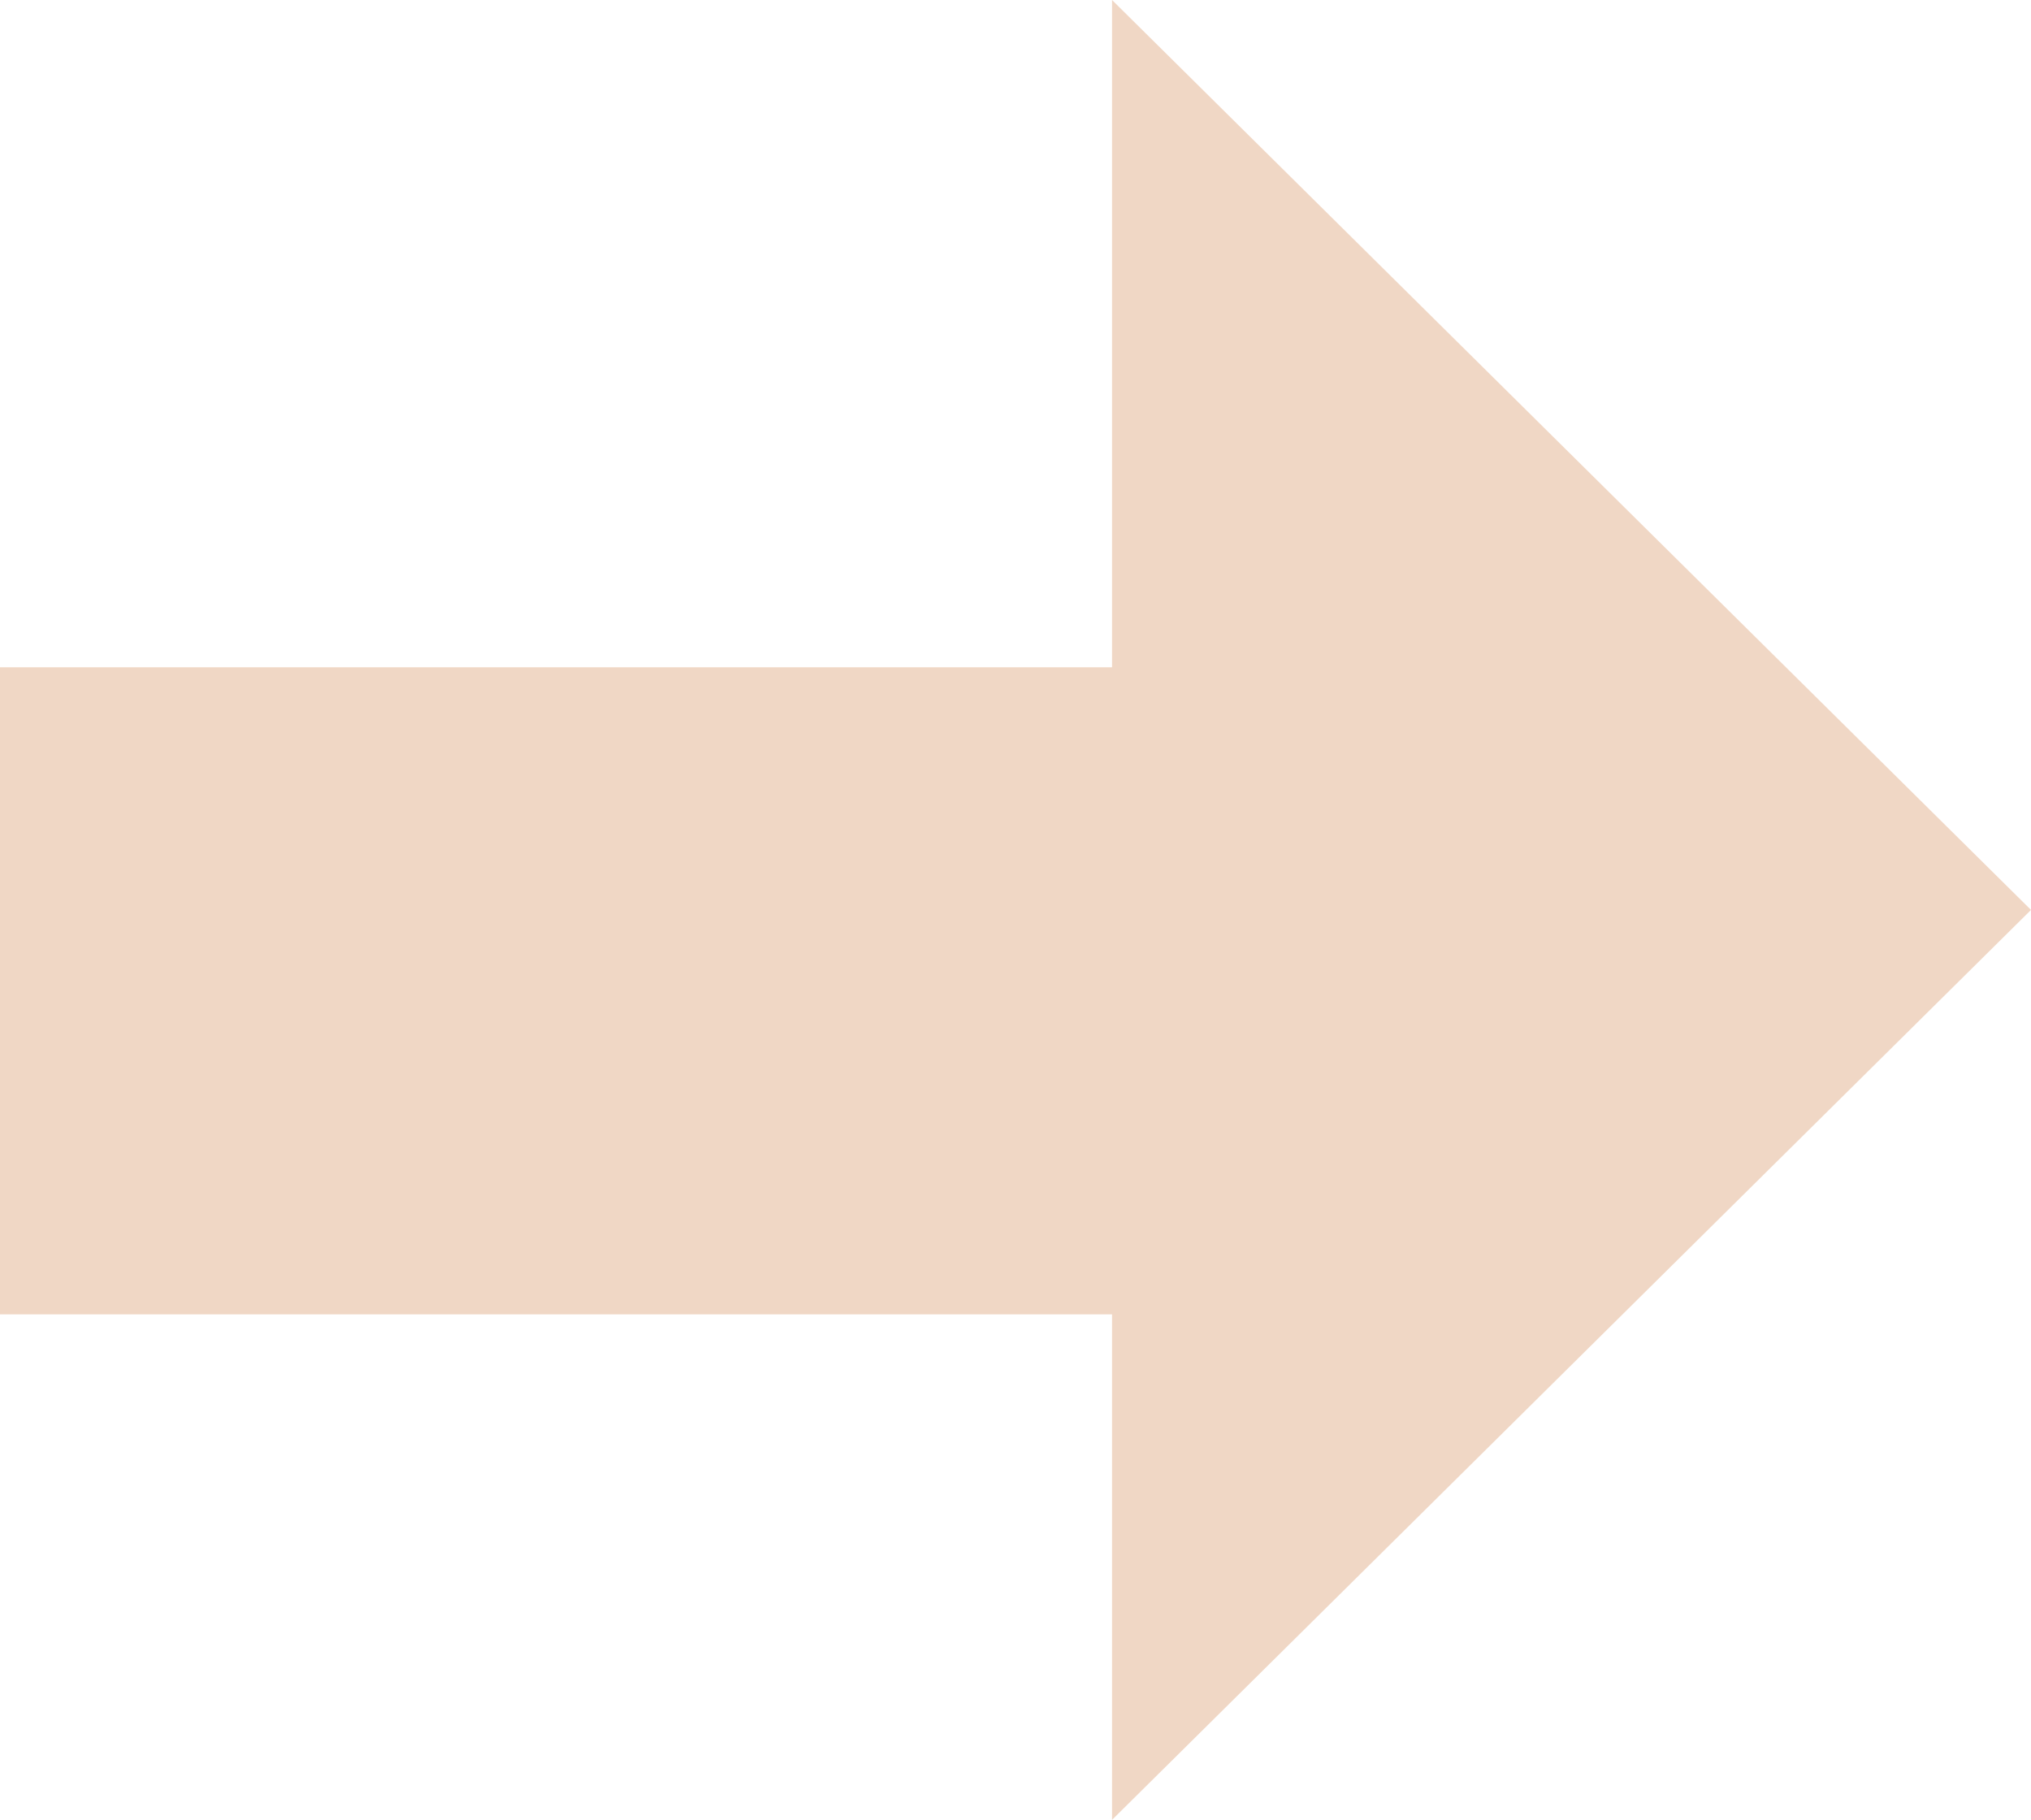 <svg id="コンポーネント_9_1" data-name="コンポーネント 9 – 1" xmlns="http://www.w3.org/2000/svg" width="50.227" height="45" viewBox="0 0 50.227 45">
  <rect id="長方形_22" data-name="長方形 22" width="29" height="16" transform="translate(0 16.5)" fill="#f0d7c5"/>
  <path id="多角形_1" data-name="多角形 1" d="M22.5,0,45,22.726H0Z" transform="translate(50.227) rotate(90)" fill="#f0d7c5"/>
</svg>
